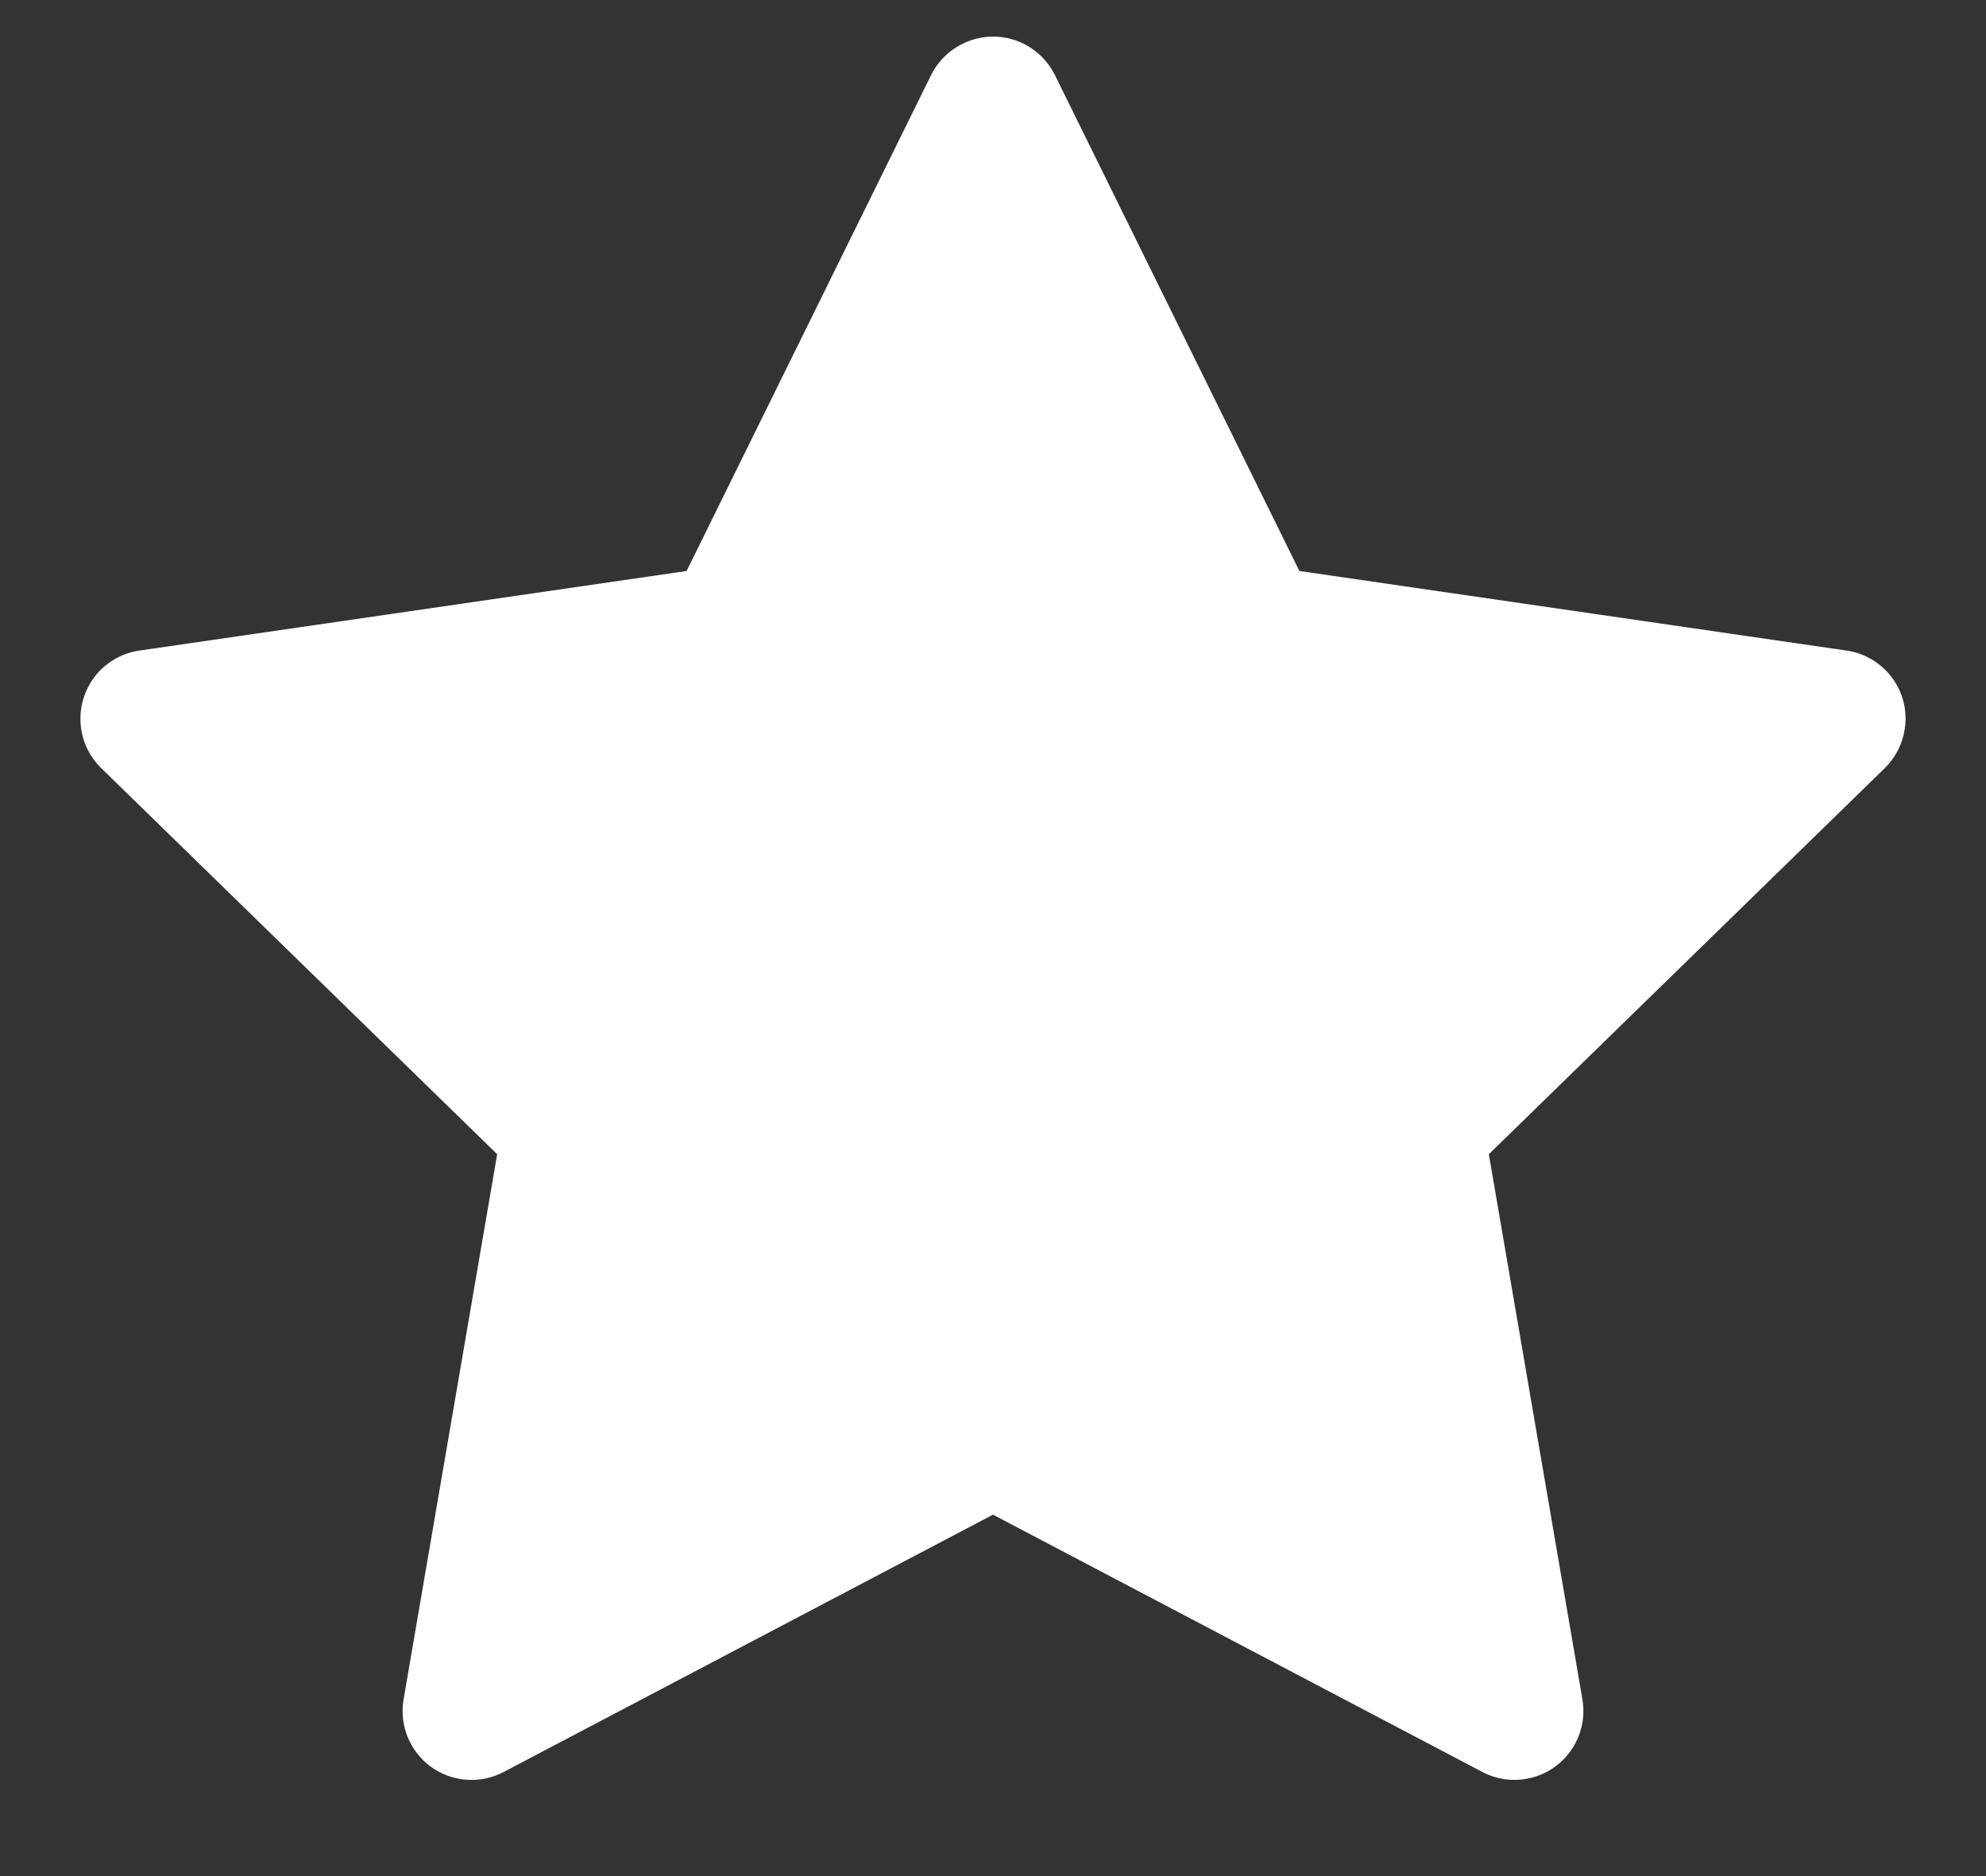 <svg width="18" height="17" viewBox="0 0 18 17" fill="none" xmlns="http://www.w3.org/2000/svg">
	<rect x="0" y="0" width="18" height="17" fill="#333333" stroke="none"/>
	<path d="M16.736 5.895L11.777 5.174L9.561 0.68C9.5 0.557 9.4 0.457 9.277 0.396C8.969 0.244 8.594 0.371 8.439 0.68L6.223 5.174L1.264 5.895C1.127 5.914 1.002 5.979 0.906 6.076C0.791 6.195 0.727 6.355 0.729 6.521C0.731 6.687 0.799 6.845 0.918 6.961L4.506 10.459L3.658 15.398C3.638 15.513 3.651 15.632 3.695 15.74C3.739 15.848 3.812 15.941 3.906 16.01C4.001 16.078 4.112 16.119 4.229 16.127C4.345 16.136 4.461 16.111 4.564 16.057L9 13.725L13.436 16.057C13.557 16.121 13.697 16.143 13.832 16.119C14.172 16.061 14.4 15.738 14.342 15.398L13.494 10.459L17.082 6.961C17.18 6.865 17.244 6.74 17.264 6.604C17.316 6.262 17.078 5.945 16.736 5.895Z" fill="white" />
</svg>
